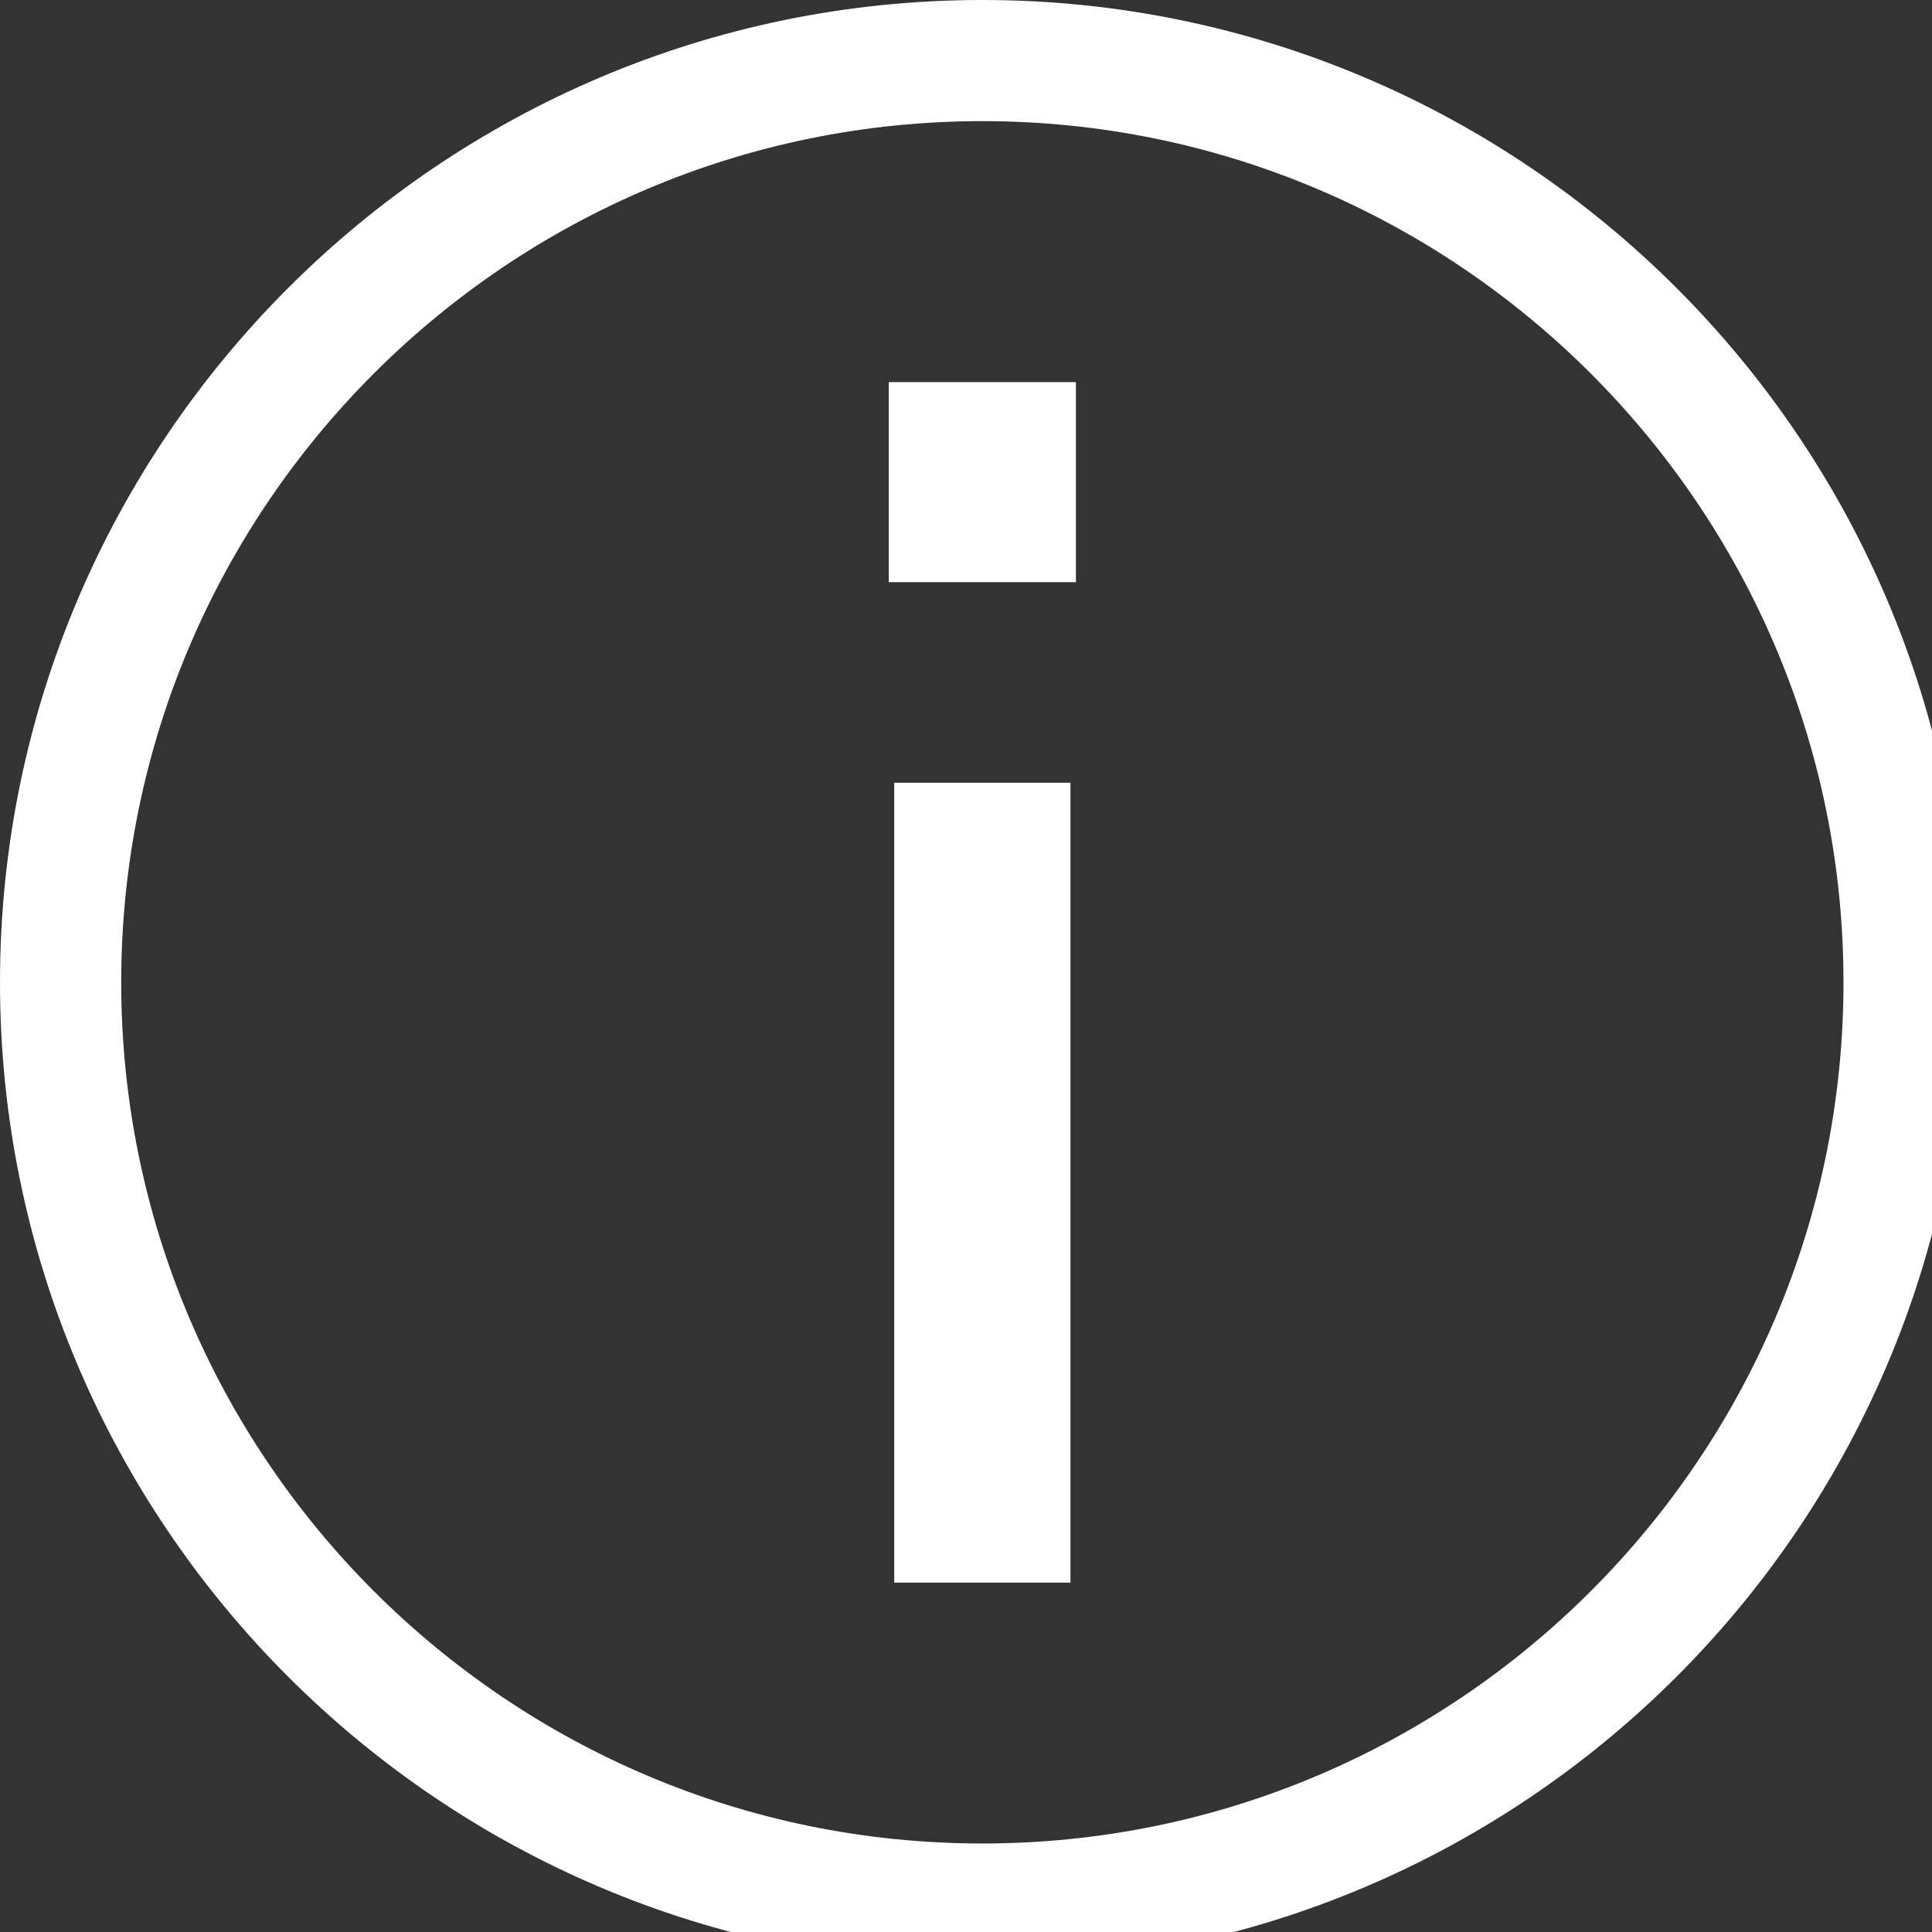 <?xml version="1.0" encoding="utf-8"?>
<!-- Generator: Adobe Illustrator 15.1.0, SVG Export Plug-In  -->
<!DOCTYPE svg PUBLIC "-//W3C//DTD SVG 1.1//EN" "http://www.w3.org/Graphics/SVG/1.1/DTD/svg11.dtd">
<svg version="1.1"
	 xmlns="http://www.w3.org/2000/svg" xmlns:xlink="http://www.w3.org/1999/xlink" xmlns:a="http://ns.adobe.com/AdobeSVGViewerExtensions/3.0/"
	 x="0px" y="0px" width="27px" height="27px" viewBox="0 0 27 27" overflow="visible" enable-background="new 0 0 27 27"
	 xml:space="preserve">
<rect x="0" y="0" width="27" height="27" fill="#333333" stroke="none"/>
<defs>
</defs>
<path fill="#FFFFFF" d="M13.728,27.456C6.159,27.456,0,21.299,0,13.729C0,6.159,6.159,0,13.728,0c7.57,0,13.729,6.159,13.729,13.729
	C27.456,21.299,21.298,27.456,13.728,27.456 M13.728,1.693c-6.636,0-12.034,5.398-12.034,12.036c0,6.635,5.398,12.034,12.034,12.034
	s12.035-5.399,12.035-12.034C25.763,7.092,20.363,1.693,13.728,1.693 M12.497,10.939h2.463v11.179h-2.463V10.939z M12.421,5.34
	h2.615v2.796h-2.615V5.34z"/>
</svg>
